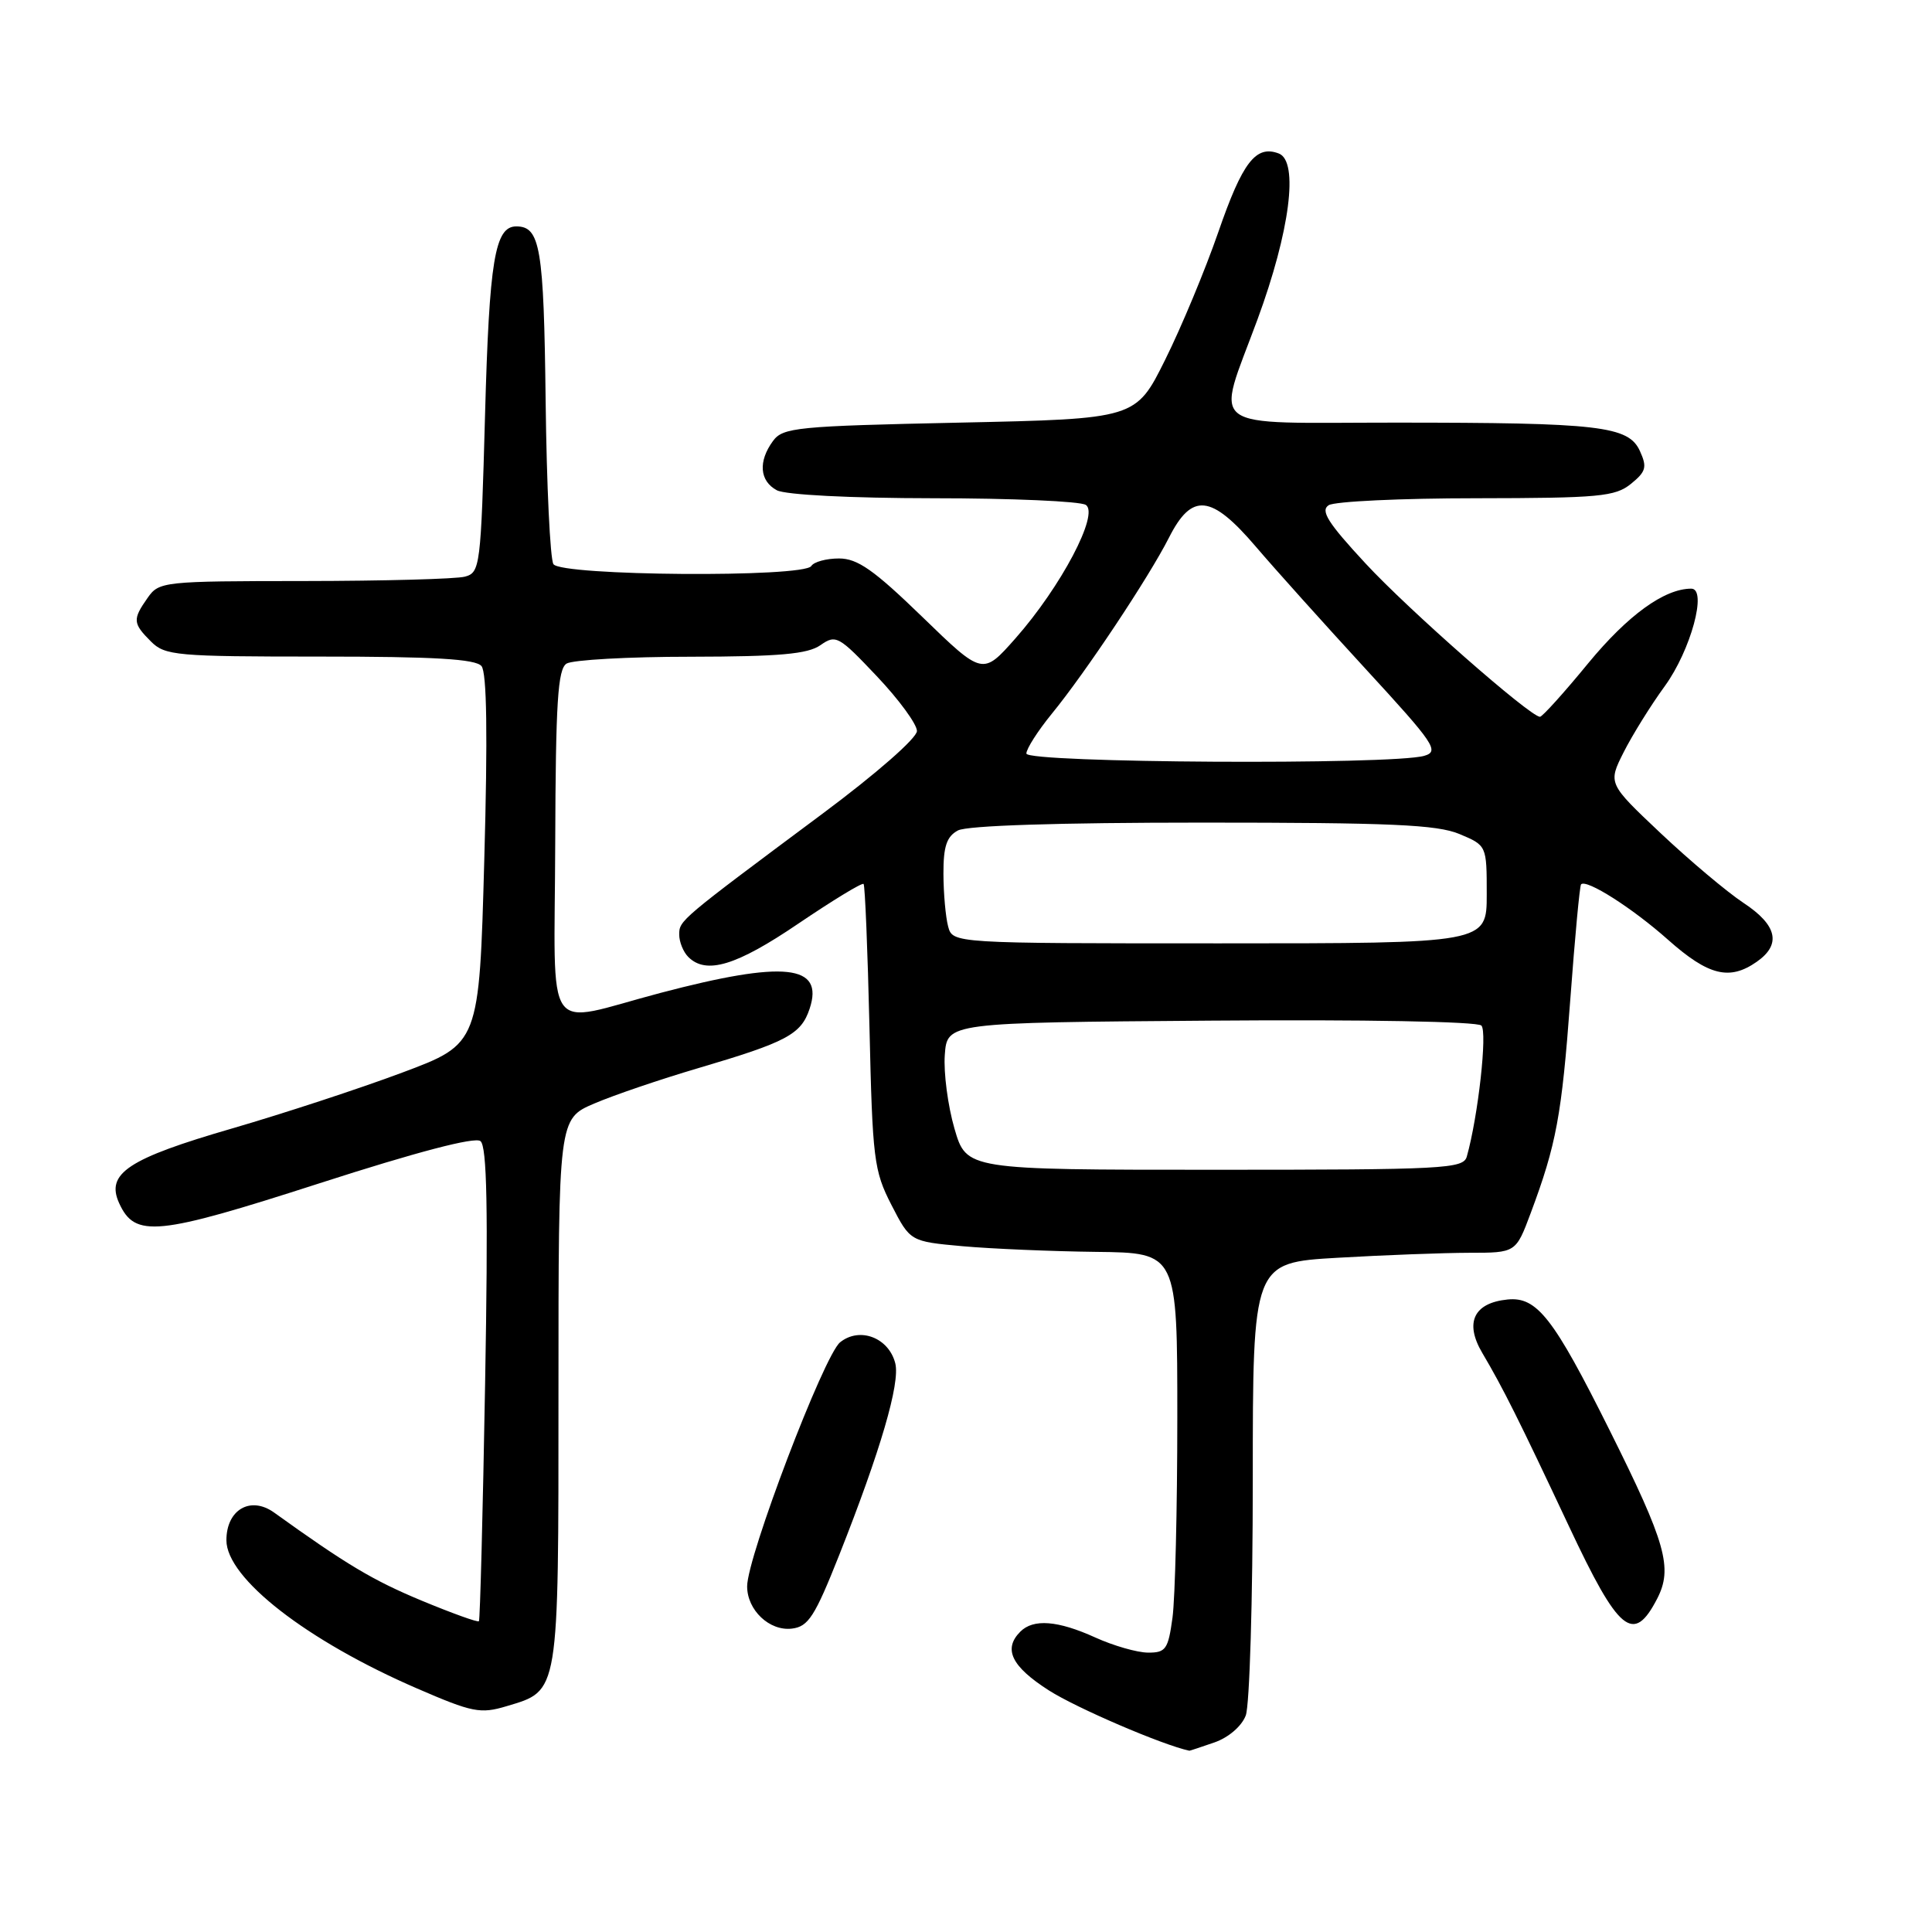 <?xml version="1.0" encoding="UTF-8" standalone="no"?>
<!DOCTYPE svg PUBLIC "-//W3C//DTD SVG 1.1//EN" "http://www.w3.org/Graphics/SVG/1.1/DTD/svg11.dtd" >
<svg xmlns="http://www.w3.org/2000/svg" xmlns:xlink="http://www.w3.org/1999/xlink" version="1.1" viewBox="0 0 256 256">
 <g >
 <path fill="currentColor"
d=" M 160.92 230.88 C 162.79 230.23 164.53 228.73 165.07 227.31 C 165.58 225.97 166.00 211.92 166.00 196.09 C 166.00 167.31 166.00 167.31 177.25 166.66 C 183.44 166.30 191.28 166.01 194.68 166.00 C 200.86 166.00 200.86 166.00 202.83 160.73 C 206.22 151.65 206.93 147.86 208.07 132.47 C 208.68 124.24 209.32 117.35 209.50 117.18 C 210.21 116.45 216.30 120.32 221.02 124.52 C 226.38 129.28 229.17 129.97 232.78 127.44 C 236.07 125.14 235.50 122.59 231.01 119.63 C 228.82 118.18 223.88 114.02 220.04 110.40 C 213.06 103.81 213.06 103.81 215.15 99.66 C 216.31 97.37 218.75 93.44 220.59 90.92 C 224.04 86.17 226.26 78.00 224.10 78.00 C 220.54 78.00 215.70 81.51 210.45 87.88 C 207.24 91.80 204.35 94.99 204.05 94.98 C 202.68 94.91 186.64 80.82 180.95 74.67 C 175.94 69.27 174.93 67.66 176.06 66.94 C 176.85 66.44 185.66 66.02 195.64 66.02 C 211.90 66.00 214.02 65.80 216.10 64.12 C 218.11 62.49 218.27 61.90 217.30 59.77 C 215.79 56.44 211.96 56.00 184.86 56.00 C 159.27 56.00 161.09 57.36 166.62 42.34 C 170.92 30.67 172.12 21.37 169.45 20.34 C 166.41 19.18 164.64 21.47 161.43 30.76 C 159.70 35.76 156.53 43.37 154.39 47.67 C 150.50 55.50 150.50 55.50 127.17 56.00 C 105.55 56.46 103.73 56.64 102.42 58.44 C 100.44 61.14 100.65 63.74 102.93 64.96 C 104.07 65.57 112.66 66.01 123.68 66.02 C 134.03 66.02 143.12 66.42 143.87 66.90 C 145.70 68.06 140.59 77.75 134.55 84.59 C 130.21 89.50 130.21 89.50 122.22 81.75 C 115.79 75.52 113.63 74.00 111.17 74.00 C 109.49 74.00 107.84 74.45 107.50 75.00 C 106.54 76.56 74.32 76.32 73.33 74.75 C 72.90 74.06 72.43 64.34 72.30 53.14 C 72.06 32.81 71.59 30.00 68.41 30.00 C 65.57 30.00 64.83 34.48 64.27 55.01 C 63.72 75.09 63.62 75.87 61.60 76.41 C 60.44 76.72 50.86 76.98 40.31 76.99 C 21.61 77.00 21.07 77.06 19.56 79.22 C 17.55 82.08 17.59 82.59 20.00 85.00 C 21.87 86.87 23.33 87.00 42.38 87.00 C 57.56 87.00 63.02 87.32 63.80 88.26 C 64.51 89.11 64.63 97.43 64.17 113.92 C 63.50 138.31 63.50 138.31 53.31 142.12 C 47.71 144.22 37.58 147.54 30.81 149.51 C 16.95 153.53 13.99 155.49 15.79 159.43 C 17.89 164.04 20.76 163.75 42.37 156.78 C 55.24 152.63 62.92 150.62 63.66 151.20 C 64.53 151.87 64.69 160.18 64.28 183.30 C 63.98 200.46 63.61 214.64 63.46 214.82 C 63.32 215.00 59.89 213.76 55.84 212.08 C 49.41 209.40 45.92 207.32 36.32 200.42 C 33.19 198.18 30.00 200.04 30.00 204.09 C 30.00 209.12 40.64 217.40 55.26 223.73 C 62.60 226.91 63.65 227.12 67.12 226.08 C 74.13 223.98 74.00 224.76 74.00 184.40 C 74.00 148.25 74.00 148.25 78.75 146.22 C 81.36 145.10 87.55 143.00 92.50 141.54 C 104.24 138.08 106.15 137.07 107.28 133.66 C 109.23 127.80 103.94 127.24 87.50 131.57 C 71.76 135.72 73.49 138.19 73.57 111.67 C 73.63 93.03 73.91 88.67 75.07 87.93 C 75.86 87.44 83.26 87.02 91.53 87.02 C 103.29 87.00 107.02 86.67 108.71 85.49 C 110.76 84.05 111.13 84.26 116.18 89.60 C 119.11 92.69 121.50 95.96 121.50 96.86 C 121.50 97.80 116.13 102.50 109.00 107.81 C 90.04 121.93 90.00 121.96 90.00 123.84 C 90.00 124.81 90.54 126.14 91.20 126.80 C 93.57 129.17 97.56 127.97 105.79 122.38 C 110.36 119.29 114.24 116.92 114.43 117.13 C 114.62 117.33 114.97 125.90 115.21 136.16 C 115.61 153.62 115.79 155.12 118.12 159.66 C 120.61 164.50 120.61 164.50 127.55 165.13 C 131.37 165.47 139.34 165.81 145.25 165.88 C 156.00 166.00 156.00 166.00 156.00 187.86 C 156.00 199.88 155.71 211.81 155.36 214.36 C 154.79 218.54 154.47 219.00 152.11 218.98 C 150.68 218.97 147.54 218.07 145.14 216.98 C 140.16 214.72 136.93 214.47 135.20 216.20 C 132.90 218.50 134.02 220.81 138.97 223.98 C 142.62 226.32 154.08 231.24 157.60 231.98 C 157.66 231.99 159.15 231.49 160.92 230.88 Z  M 111.22 206.00 C 116.67 192.23 119.29 183.29 118.63 180.65 C 117.77 177.25 113.92 175.77 111.32 177.86 C 109.18 179.57 99.00 206.30 99.00 210.20 C 99.00 213.35 101.96 216.15 104.92 215.80 C 107.11 215.54 107.96 214.22 111.22 206.00 Z  M 219.58 211.84 C 221.68 207.78 220.75 204.48 213.28 189.51 C 205.84 174.60 203.66 171.80 199.76 172.19 C 195.27 172.64 194.04 175.26 196.41 179.27 C 199.19 183.98 201.21 188.02 207.90 202.25 C 214.51 216.33 216.44 217.91 219.58 211.84 Z  M 126.47 149.54 C 125.60 146.54 125.02 142.15 125.19 139.79 C 125.50 135.50 125.50 135.50 160.44 135.24 C 180.74 135.08 195.76 135.36 196.29 135.89 C 197.11 136.71 195.86 147.93 194.36 153.25 C 193.90 154.87 191.44 155.00 160.96 155.00 C 128.06 155.00 128.06 155.00 126.47 149.54 Z  M 125.63 122.75 C 125.30 121.51 125.02 118.38 125.01 115.79 C 125.00 112.14 125.44 110.84 126.93 110.04 C 128.15 109.39 140.24 109.00 159.31 109.00 C 184.23 109.00 190.41 109.27 193.38 110.51 C 197.00 112.03 197.00 112.03 197.00 118.51 C 197.00 125.00 197.00 125.00 161.62 125.00 C 126.23 125.00 126.23 125.00 125.63 122.75 Z  M 136.00 99.85 C 136.00 99.22 137.51 96.86 139.35 94.60 C 143.84 89.12 152.22 76.51 154.89 71.25 C 157.93 65.24 160.48 65.50 166.40 72.43 C 168.95 75.42 175.52 82.73 180.99 88.68 C 190.09 98.57 190.76 99.56 188.72 100.15 C 184.52 101.38 136.00 101.10 136.00 99.85 Z "/>
</g>
</svg>
